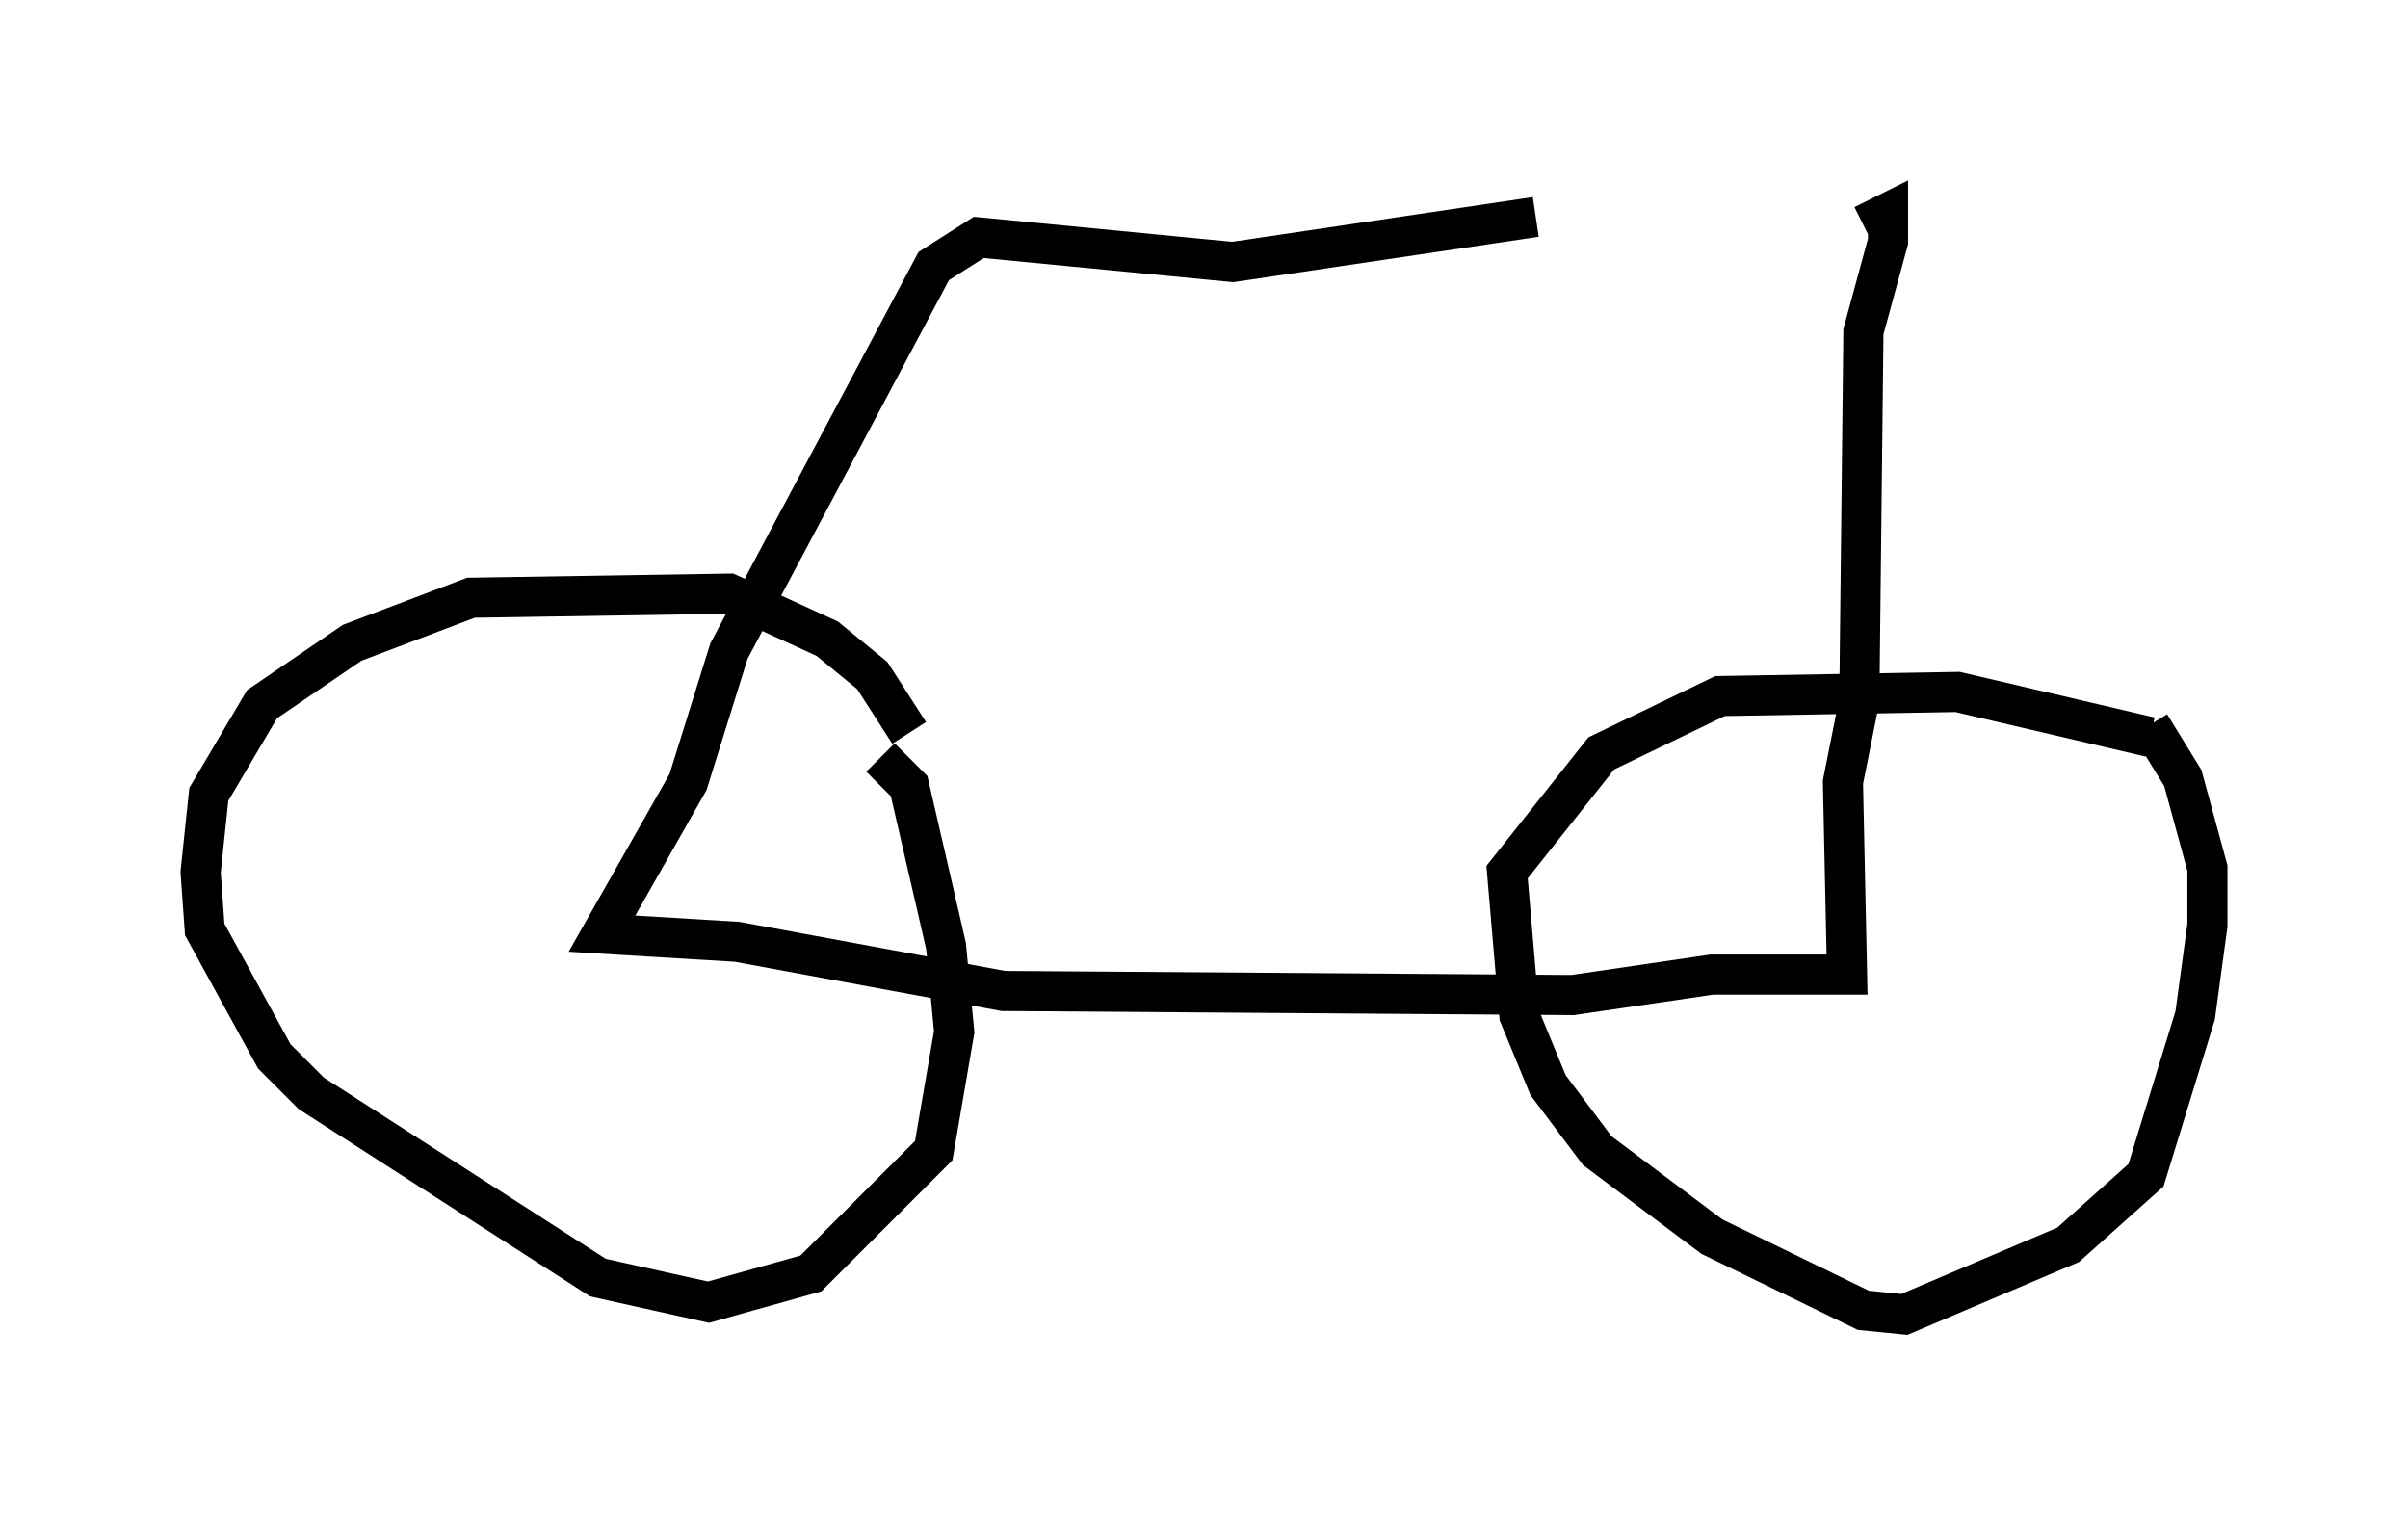 <?xml version="1.0" encoding="utf-8" ?>
<svg baseProfile="full" height="37.767" version="1.1" width="60.021" xmlns="http://www.w3.org/2000/svg" xmlns:ev="http://www.w3.org/2001/xml-events" xmlns:xlink="http://www.w3.org/1999/xlink"><defs /><rect fill="white" height="37.767" width="60.021" x="0" y="0" /><path d="M46.855, 5 m-8.575, 0.408 l-7.554, 1.123 -6.329, -0.613 l-1.123, 0.715 -5.104, 9.596 l-1.021, 3.267 -2.144, 3.777 l3.369, 0.204 6.635, 1.225 l14.19, 0.102 3.471, -0.51 l3.369, 0.0 -0.102, -4.798 l0.408, -2.042 0.102, -9.188 l0.613, -2.246 0.0, -0.715 l-0.613, 0.306 m-23.786, 12.658 l-0.919, -1.429 -1.123, -0.919 l-2.45, -1.123 -6.431, 0.102 l-2.96, 1.123 -2.246, 1.531 l-1.327, 2.246 -0.204, 1.94 l0.102, 1.429 1.735, 3.165 l0.919, 0.919 7.146, 4.594 l2.756, 0.613 2.552, -0.715 l3.063, -3.063 0.51, -2.96 l-0.204, -2.144 -0.919, -3.981 l-0.715, -0.715 m31.646, -0.51 l-4.798, -1.123 -5.921, 0.102 l-2.96, 1.429 -2.348, 2.96 l0.306, 3.573 0.715, 1.735 l1.225, 1.633 2.858, 2.144 l3.777, 1.838 1.021, 0.102 l4.083, -1.735 1.94, -1.735 l1.225, -3.981 0.306, -2.246 l0.0, -1.429 -0.613, -2.246 l-0.817, -1.327 " fill="none" stroke="black" stroke-width="1" /></svg>